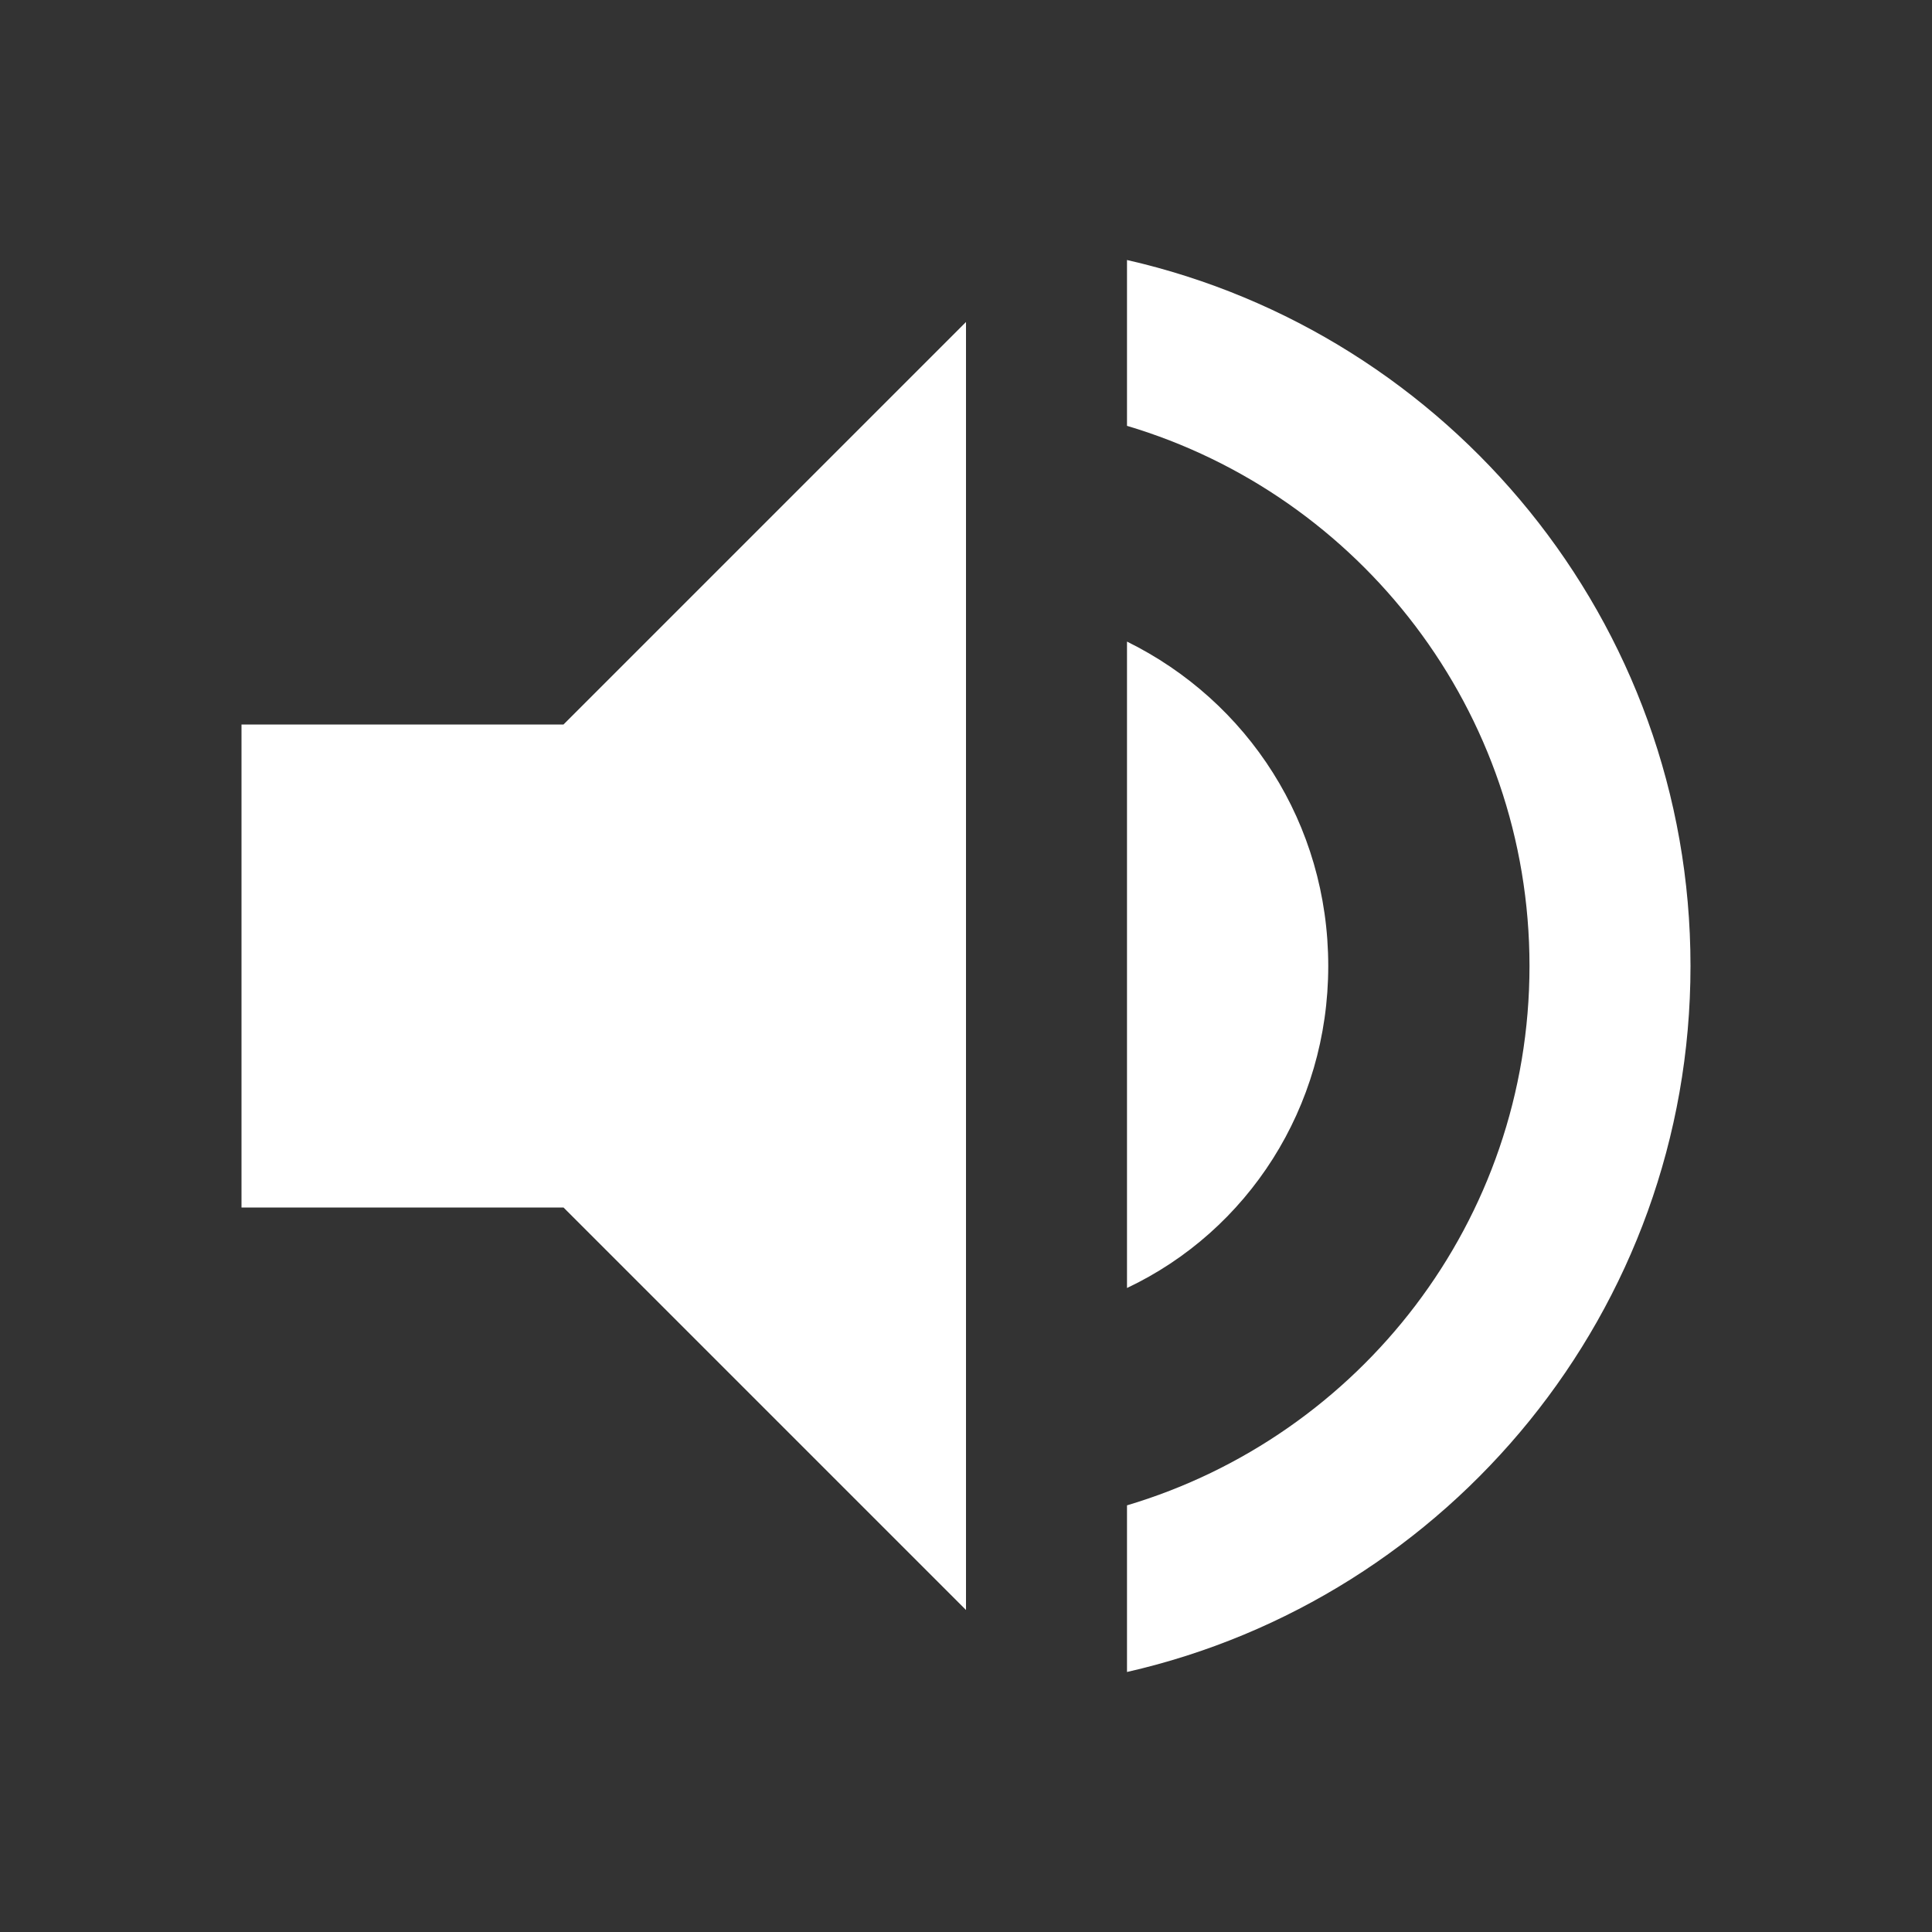 <svg viewBox="0 0 1024 1024" version="1.1" xmlns="http://www.w3.org/2000/svg" width="32" height="32"><rect x="0" y="0" width="1024" height="1024" fill="#333333" stroke="none"/><path d="M597.333 137.813v87.893c123.307 36.693 213.333 151.04 213.333 286.293s-90.027 249.173-213.333 285.867v88.32c170.667-38.827 298.667-191.573 298.667-374.187 0-182.613-128-335.36-298.667-374.187M704 512c0-75.52-42.667-140.373-106.667-171.947V682.667c64-30.293 106.667-95.573 106.667-170.667M128 384v256h170.667l213.333 213.333V170.667L298.667 384H128z" fill="#ffffff"></path></svg>